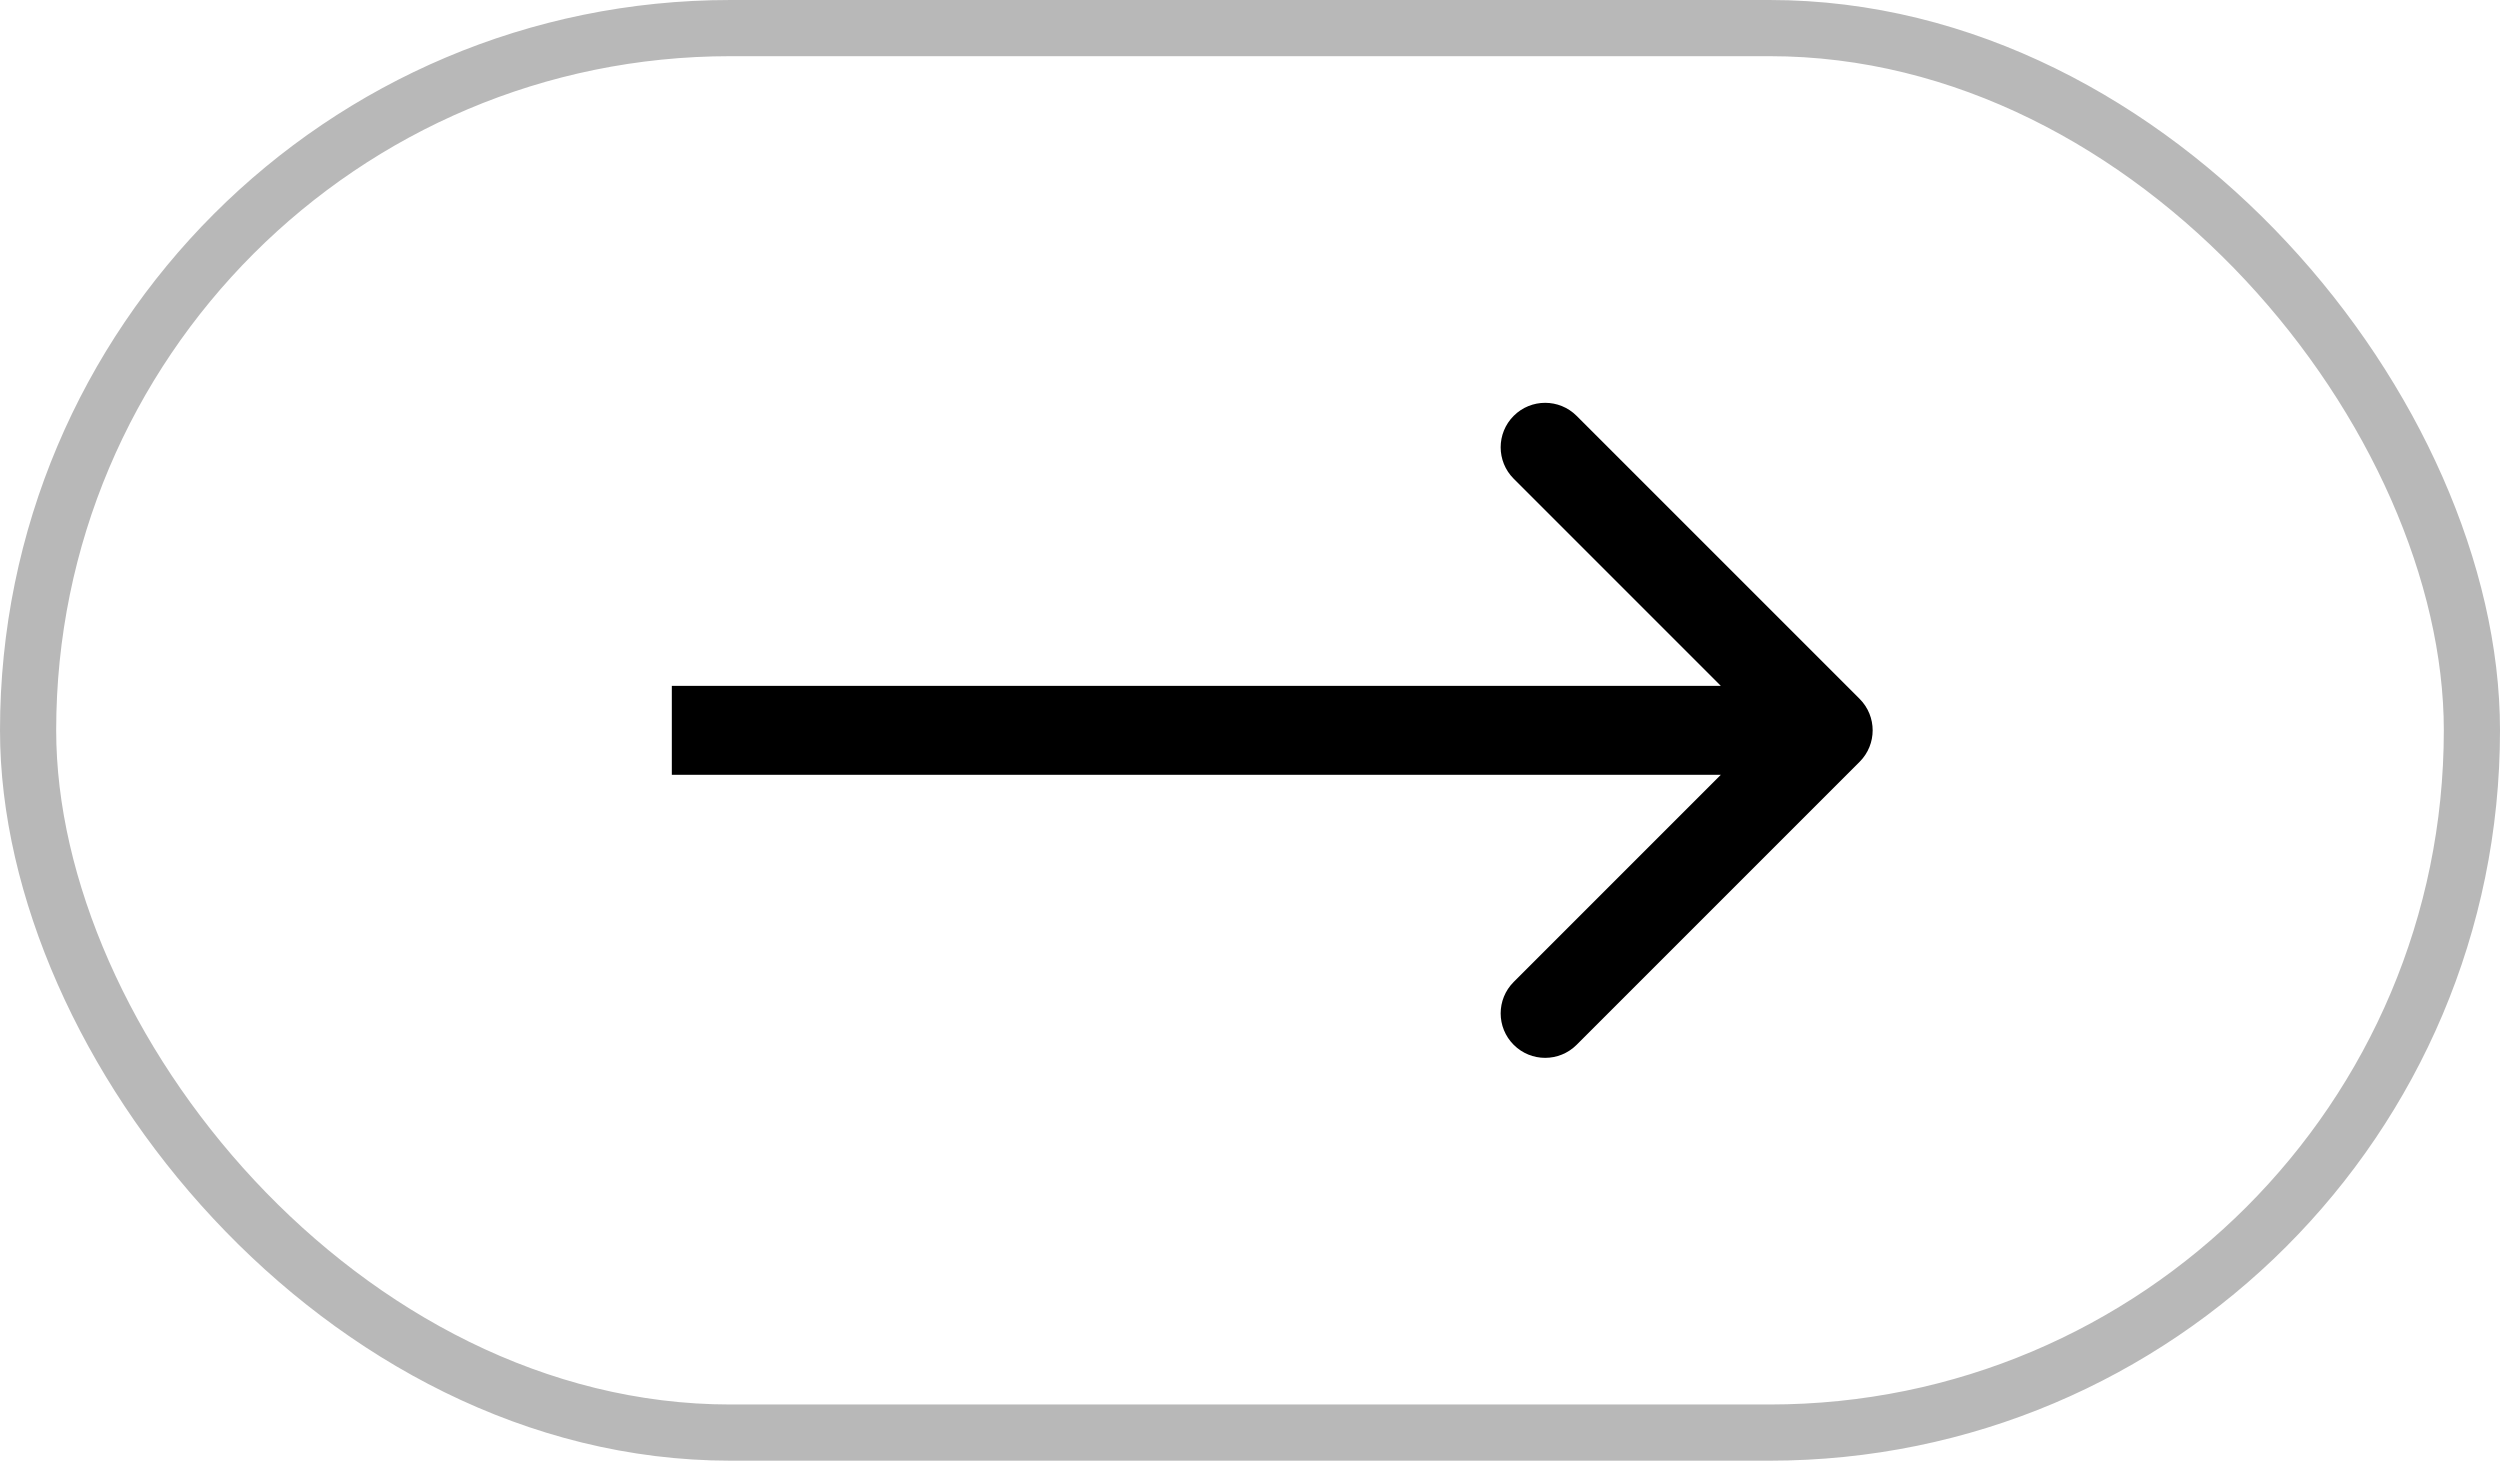<svg width="89" height="52" viewBox="0 0 89 52" fill="none" xmlns="http://www.w3.org/2000/svg">
<path d="M66.203 27.12C66.821 26.501 66.821 25.499 66.203 24.88L56.127 14.804C55.508 14.186 54.506 14.186 53.888 14.804C53.269 15.422 53.269 16.425 53.888 17.043L62.844 26L53.888 34.957C53.269 35.575 53.269 36.578 53.888 37.196C54.506 37.814 55.508 37.814 56.127 37.196L66.203 27.12ZM23.917 27.583L65.083 27.583L65.083 24.417L23.917 24.417L23.917 27.583Z" fill="black"/>
<rect x="88" y="51" width="87" height="50" rx="25" transform="rotate(180 88 51)" stroke="black" stroke-opacity="0.28" stroke-width="2"/>
</svg>
